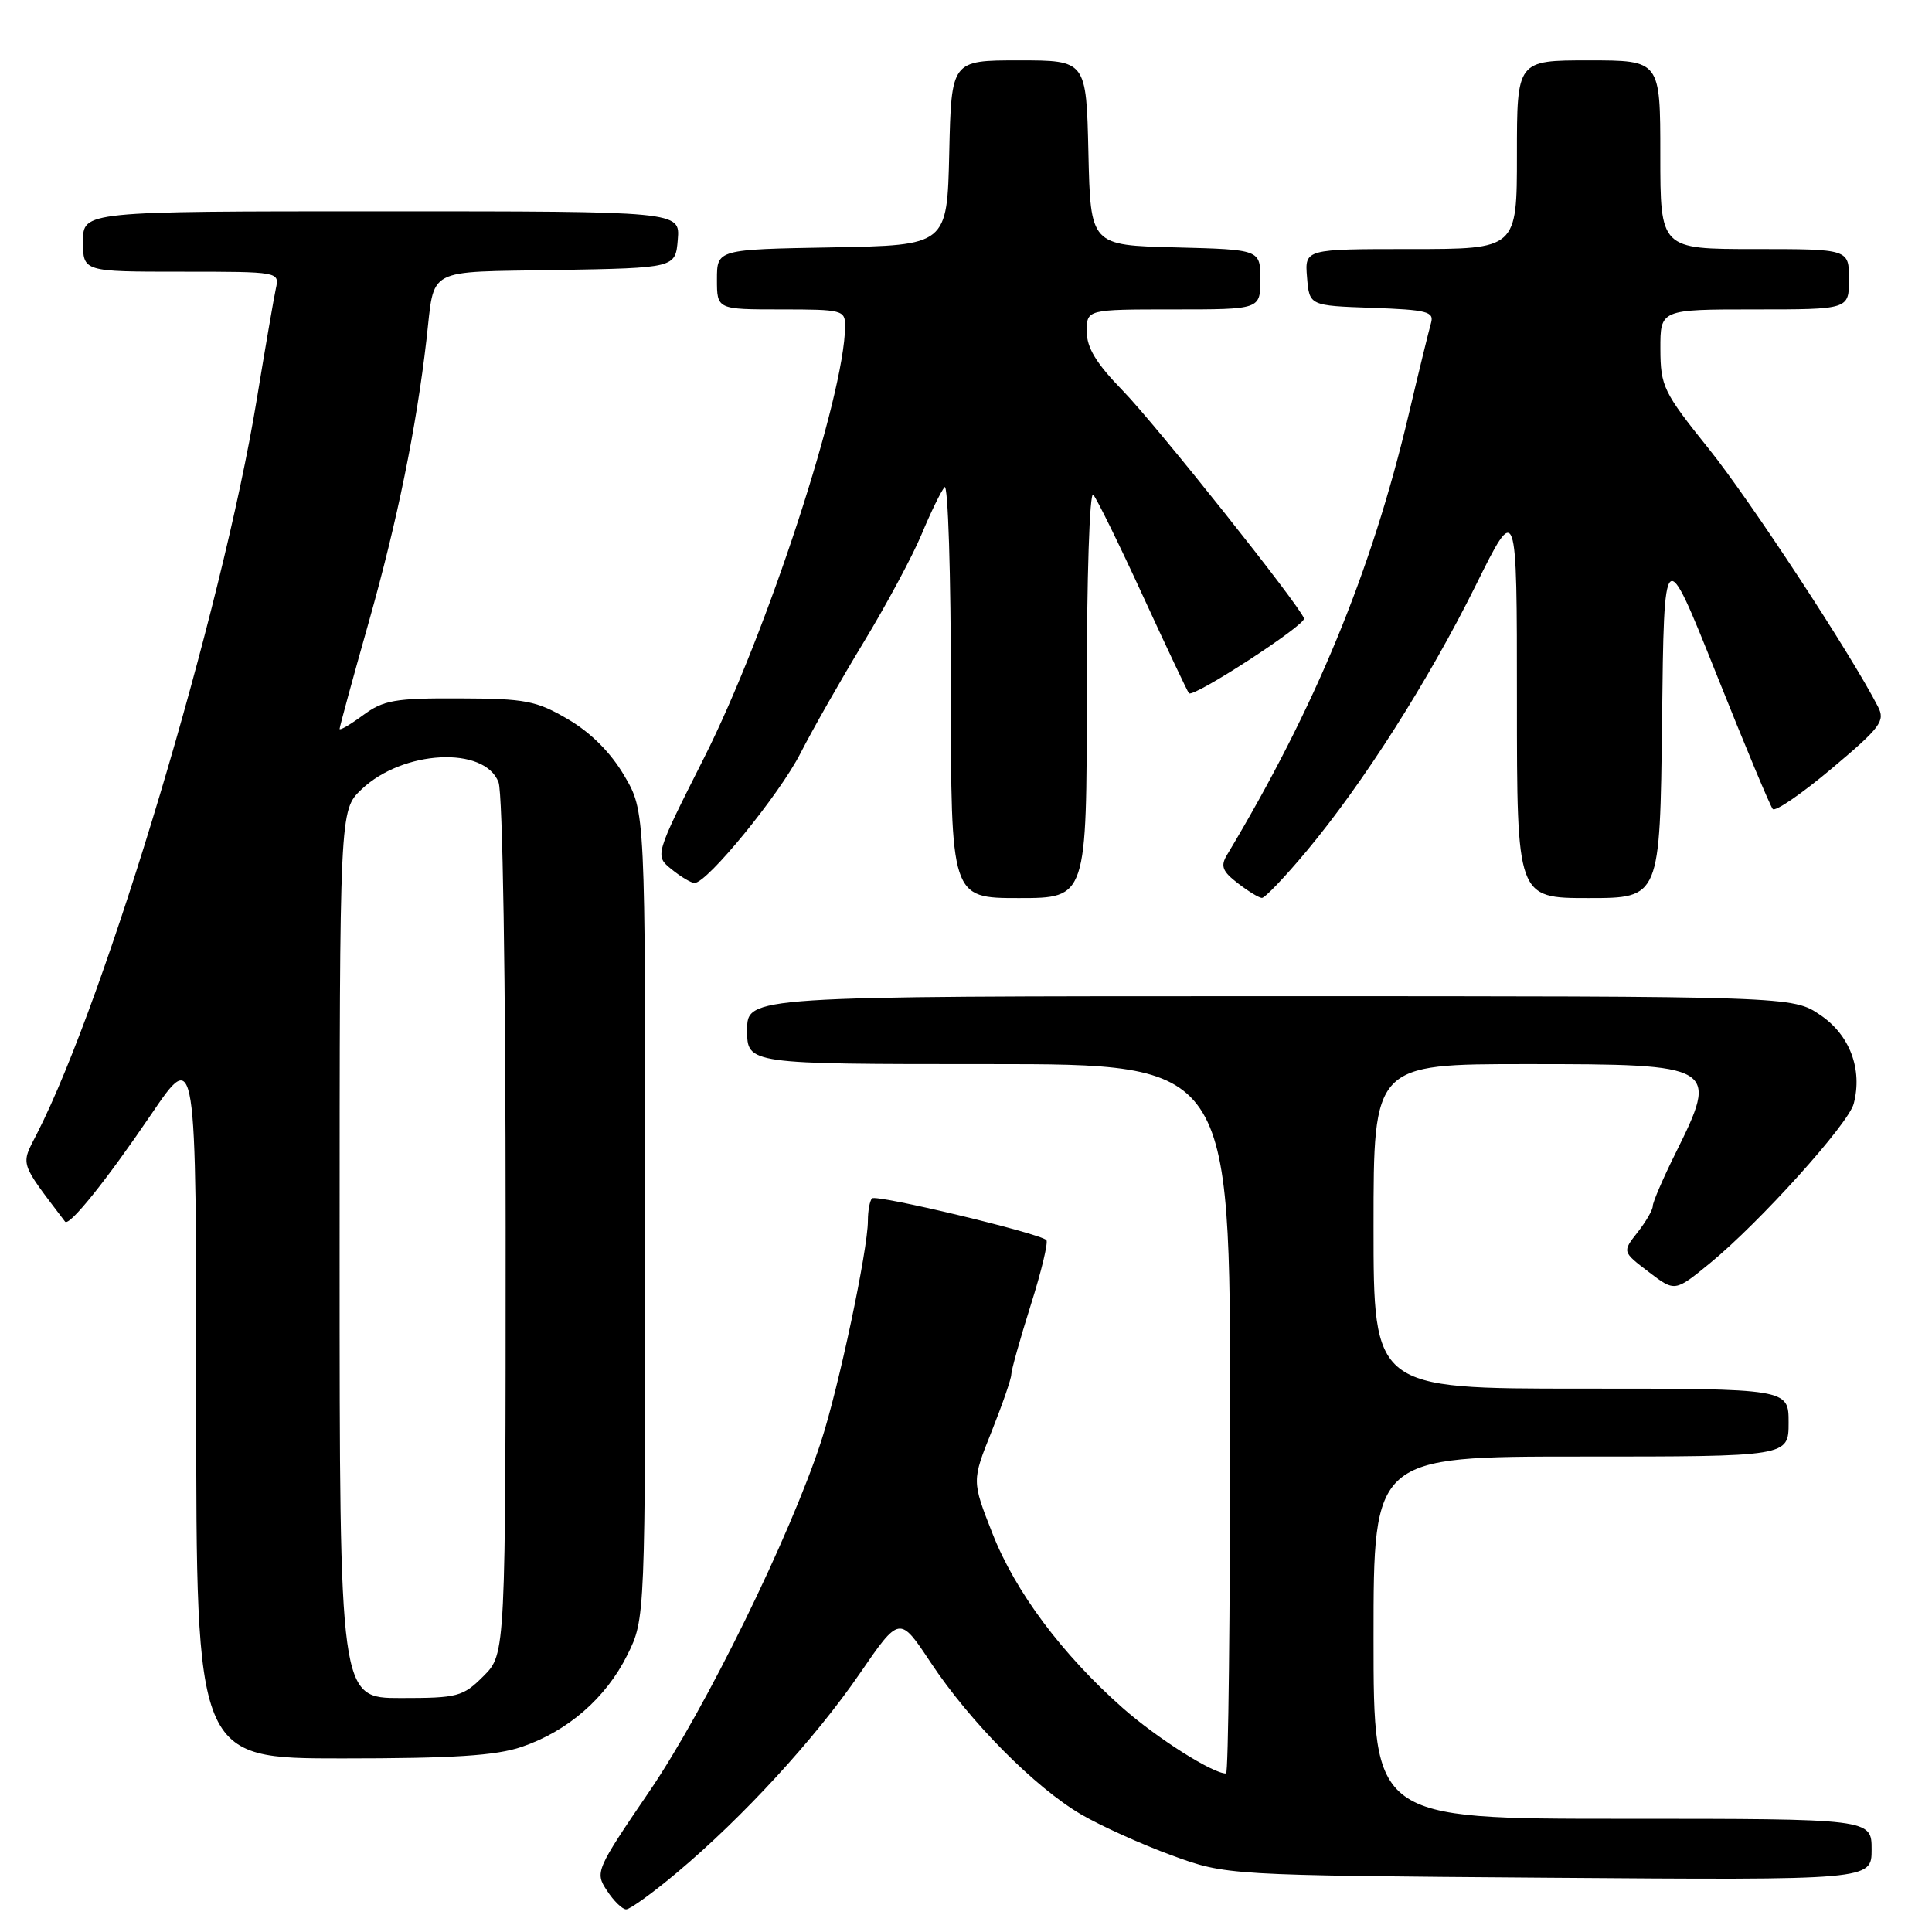 <?xml version="1.0" encoding="UTF-8" standalone="no"?>
<!DOCTYPE svg PUBLIC "-//W3C//DTD SVG 1.1//EN" "http://www.w3.org/Graphics/SVG/1.1/DTD/svg11.dtd" >
<svg xmlns="http://www.w3.org/2000/svg" xmlns:xlink="http://www.w3.org/1999/xlink" version="1.1" viewBox="0 0 256 256">
 <g >
 <path fill="currentColor"
d=" M 89.70 248.13 C 98.42 240.82 107.98 230.41 113.90 221.79 C 119.20 214.07 119.20 214.07 123.32 220.29 C 128.54 228.17 137.12 236.83 143.27 240.43 C 145.90 241.96 151.30 244.40 155.27 245.85 C 162.50 248.49 162.50 248.49 205.25 248.81 C 248.00 249.13 248.00 249.13 248.00 245.07 C 248.00 241.00 248.00 241.00 215.00 241.00 C 182.00 241.00 182.00 241.00 182.00 217.00 C 182.00 193.00 182.00 193.00 209.50 193.00 C 237.00 193.00 237.00 193.00 237.00 188.50 C 237.00 184.00 237.00 184.00 209.50 184.00 C 182.00 184.00 182.00 184.00 182.00 162.50 C 182.00 141.00 182.00 141.00 202.30 141.00 C 227.53 141.00 227.80 141.16 222.00 152.84 C 220.35 156.17 219.00 159.30 219.00 159.81 C 219.00 160.32 218.09 161.89 216.98 163.30 C 214.96 165.87 214.96 165.87 218.45 168.53 C 221.93 171.19 221.93 171.19 226.58 167.38 C 233.16 161.99 244.94 148.92 245.63 146.24 C 246.82 141.69 245.11 137.14 241.22 134.51 C 237.54 132.00 237.54 132.00 168.27 132.00 C 99.00 132.00 99.00 132.00 99.00 136.50 C 99.00 141.00 99.00 141.00 131.00 141.00 C 163.00 141.00 163.00 141.00 163.00 188.00 C 163.00 213.85 162.76 235.00 162.46 235.00 C 160.68 235.00 153.29 230.31 148.77 226.32 C 140.72 219.20 134.53 210.90 131.51 203.20 C 128.77 196.23 128.77 196.23 131.39 189.69 C 132.82 186.10 134.00 182.70 134.00 182.13 C 134.00 181.57 135.16 177.44 136.57 172.96 C 137.99 168.48 138.92 164.59 138.65 164.32 C 137.75 163.41 116.10 158.23 115.55 158.79 C 115.25 159.09 115.00 160.43 115.00 161.76 C 115.00 165.61 111.13 183.88 108.80 191.00 C 104.69 203.58 93.48 226.44 86.11 237.27 C 78.93 247.81 78.82 248.08 80.42 250.51 C 81.31 251.88 82.46 253.00 82.97 253.00 C 83.48 253.00 86.51 250.81 89.70 248.13 Z  M 69.13 231.47 C 75.24 229.39 80.29 225.00 83.13 219.28 C 85.50 214.50 85.50 214.50 85.50 161.00 C 85.50 107.50 85.50 107.50 82.72 102.78 C 80.93 99.72 78.29 97.08 75.27 95.31 C 71.06 92.84 69.63 92.57 60.88 92.54 C 52.32 92.50 50.81 92.77 48.09 94.78 C 46.39 96.03 45.00 96.84 45.00 96.58 C 45.00 96.32 46.75 89.89 48.90 82.30 C 52.64 69.05 55.16 56.72 56.51 45.00 C 57.63 35.29 56.14 36.08 73.81 35.78 C 89.50 35.50 89.50 35.50 89.81 31.75 C 90.12 28.00 90.12 28.00 50.56 28.00 C 11.00 28.00 11.00 28.00 11.00 32.00 C 11.00 36.00 11.00 36.00 24.02 36.00 C 37.00 36.00 37.04 36.01 36.55 38.25 C 36.28 39.49 35.14 46.12 34.01 53.00 C 29.44 80.91 14.08 132.20 4.92 150.17 C 2.72 154.47 2.50 153.80 8.62 161.87 C 9.15 162.57 14.08 156.44 20.02 147.68 C 26.00 138.87 26.00 138.87 26.00 185.93 C 26.00 233.00 26.00 233.00 45.32 233.00 C 60.03 233.00 65.71 232.64 69.13 231.47 Z  M 144.00 91.80 C 144.00 76.53 144.38 65.02 144.86 65.55 C 145.33 66.07 148.30 72.12 151.46 79.00 C 154.62 85.88 157.36 91.66 157.54 91.86 C 158.14 92.49 173.09 82.77 172.79 81.94 C 172.12 80.09 153.15 56.26 148.77 51.76 C 145.27 48.17 144.00 46.08 144.00 43.93 C 144.00 41.00 144.00 41.00 155.50 41.00 C 167.00 41.00 167.00 41.00 167.00 37.03 C 167.00 33.07 167.00 33.07 155.75 32.78 C 144.50 32.50 144.50 32.50 144.22 20.25 C 143.94 8.00 143.94 8.00 135.00 8.00 C 126.06 8.00 126.06 8.00 125.78 20.25 C 125.50 32.50 125.50 32.50 110.25 32.78 C 95.00 33.05 95.00 33.05 95.00 37.03 C 95.00 41.00 95.00 41.00 103.50 41.00 C 111.65 41.00 112.00 41.09 111.98 43.25 C 111.91 52.44 101.61 83.94 93.28 100.44 C 86.75 113.38 86.75 113.38 88.99 115.19 C 90.22 116.19 91.59 117.00 92.03 117.00 C 93.71 117.00 103.28 105.28 106.06 99.82 C 107.66 96.69 111.42 90.07 114.44 85.10 C 117.45 80.14 120.91 73.69 122.12 70.79 C 123.33 67.88 124.70 65.07 125.16 64.55 C 125.62 64.03 126.00 76.07 126.00 91.30 C 126.00 119.00 126.00 119.00 135.00 119.00 C 144.00 119.00 144.00 119.00 144.00 91.80 Z  M 173.15 112.75 C 180.64 103.78 189.29 90.18 195.56 77.53 C 201.00 66.55 201.00 66.55 201.00 92.78 C 201.00 119.00 201.00 119.00 210.48 119.00 C 219.96 119.00 219.96 119.00 220.23 95.49 C 220.50 71.98 220.50 71.98 227.40 89.24 C 231.19 98.73 234.56 106.82 234.90 107.20 C 235.23 107.59 238.75 105.17 242.72 101.83 C 249.21 96.37 249.83 95.54 248.84 93.63 C 245.25 86.64 231.91 66.31 226.45 59.50 C 220.40 51.96 220.03 51.20 220.01 46.25 C 220.00 41.00 220.00 41.00 232.50 41.00 C 245.00 41.00 245.00 41.00 245.00 37.00 C 245.00 33.00 245.00 33.00 232.50 33.00 C 220.00 33.00 220.00 33.00 220.00 20.50 C 220.00 8.00 220.00 8.00 210.50 8.00 C 201.00 8.00 201.00 8.00 201.00 20.50 C 201.00 33.00 201.00 33.00 186.94 33.00 C 172.88 33.00 172.88 33.00 173.19 36.75 C 173.50 40.50 173.50 40.50 181.80 40.79 C 189.09 41.05 190.05 41.29 189.62 42.79 C 189.35 43.73 188.00 49.22 186.64 55.00 C 181.72 75.76 174.28 93.78 162.58 113.29 C 161.70 114.75 161.97 115.46 164.00 117.02 C 165.38 118.09 166.82 118.97 167.21 118.98 C 167.61 118.99 170.28 116.19 173.15 112.75 Z  M 45.00 166.19 C 45.00 107.37 45.00 107.37 47.89 104.61 C 53.35 99.38 64.22 98.81 66.06 103.66 C 66.61 105.10 67.00 129.79 67.00 162.64 C 67.00 219.15 67.00 219.15 64.08 222.08 C 61.33 224.83 60.67 225.00 53.08 225.00 C 45.00 225.00 45.00 225.00 45.00 166.19 Z "/>
</g>
</svg>